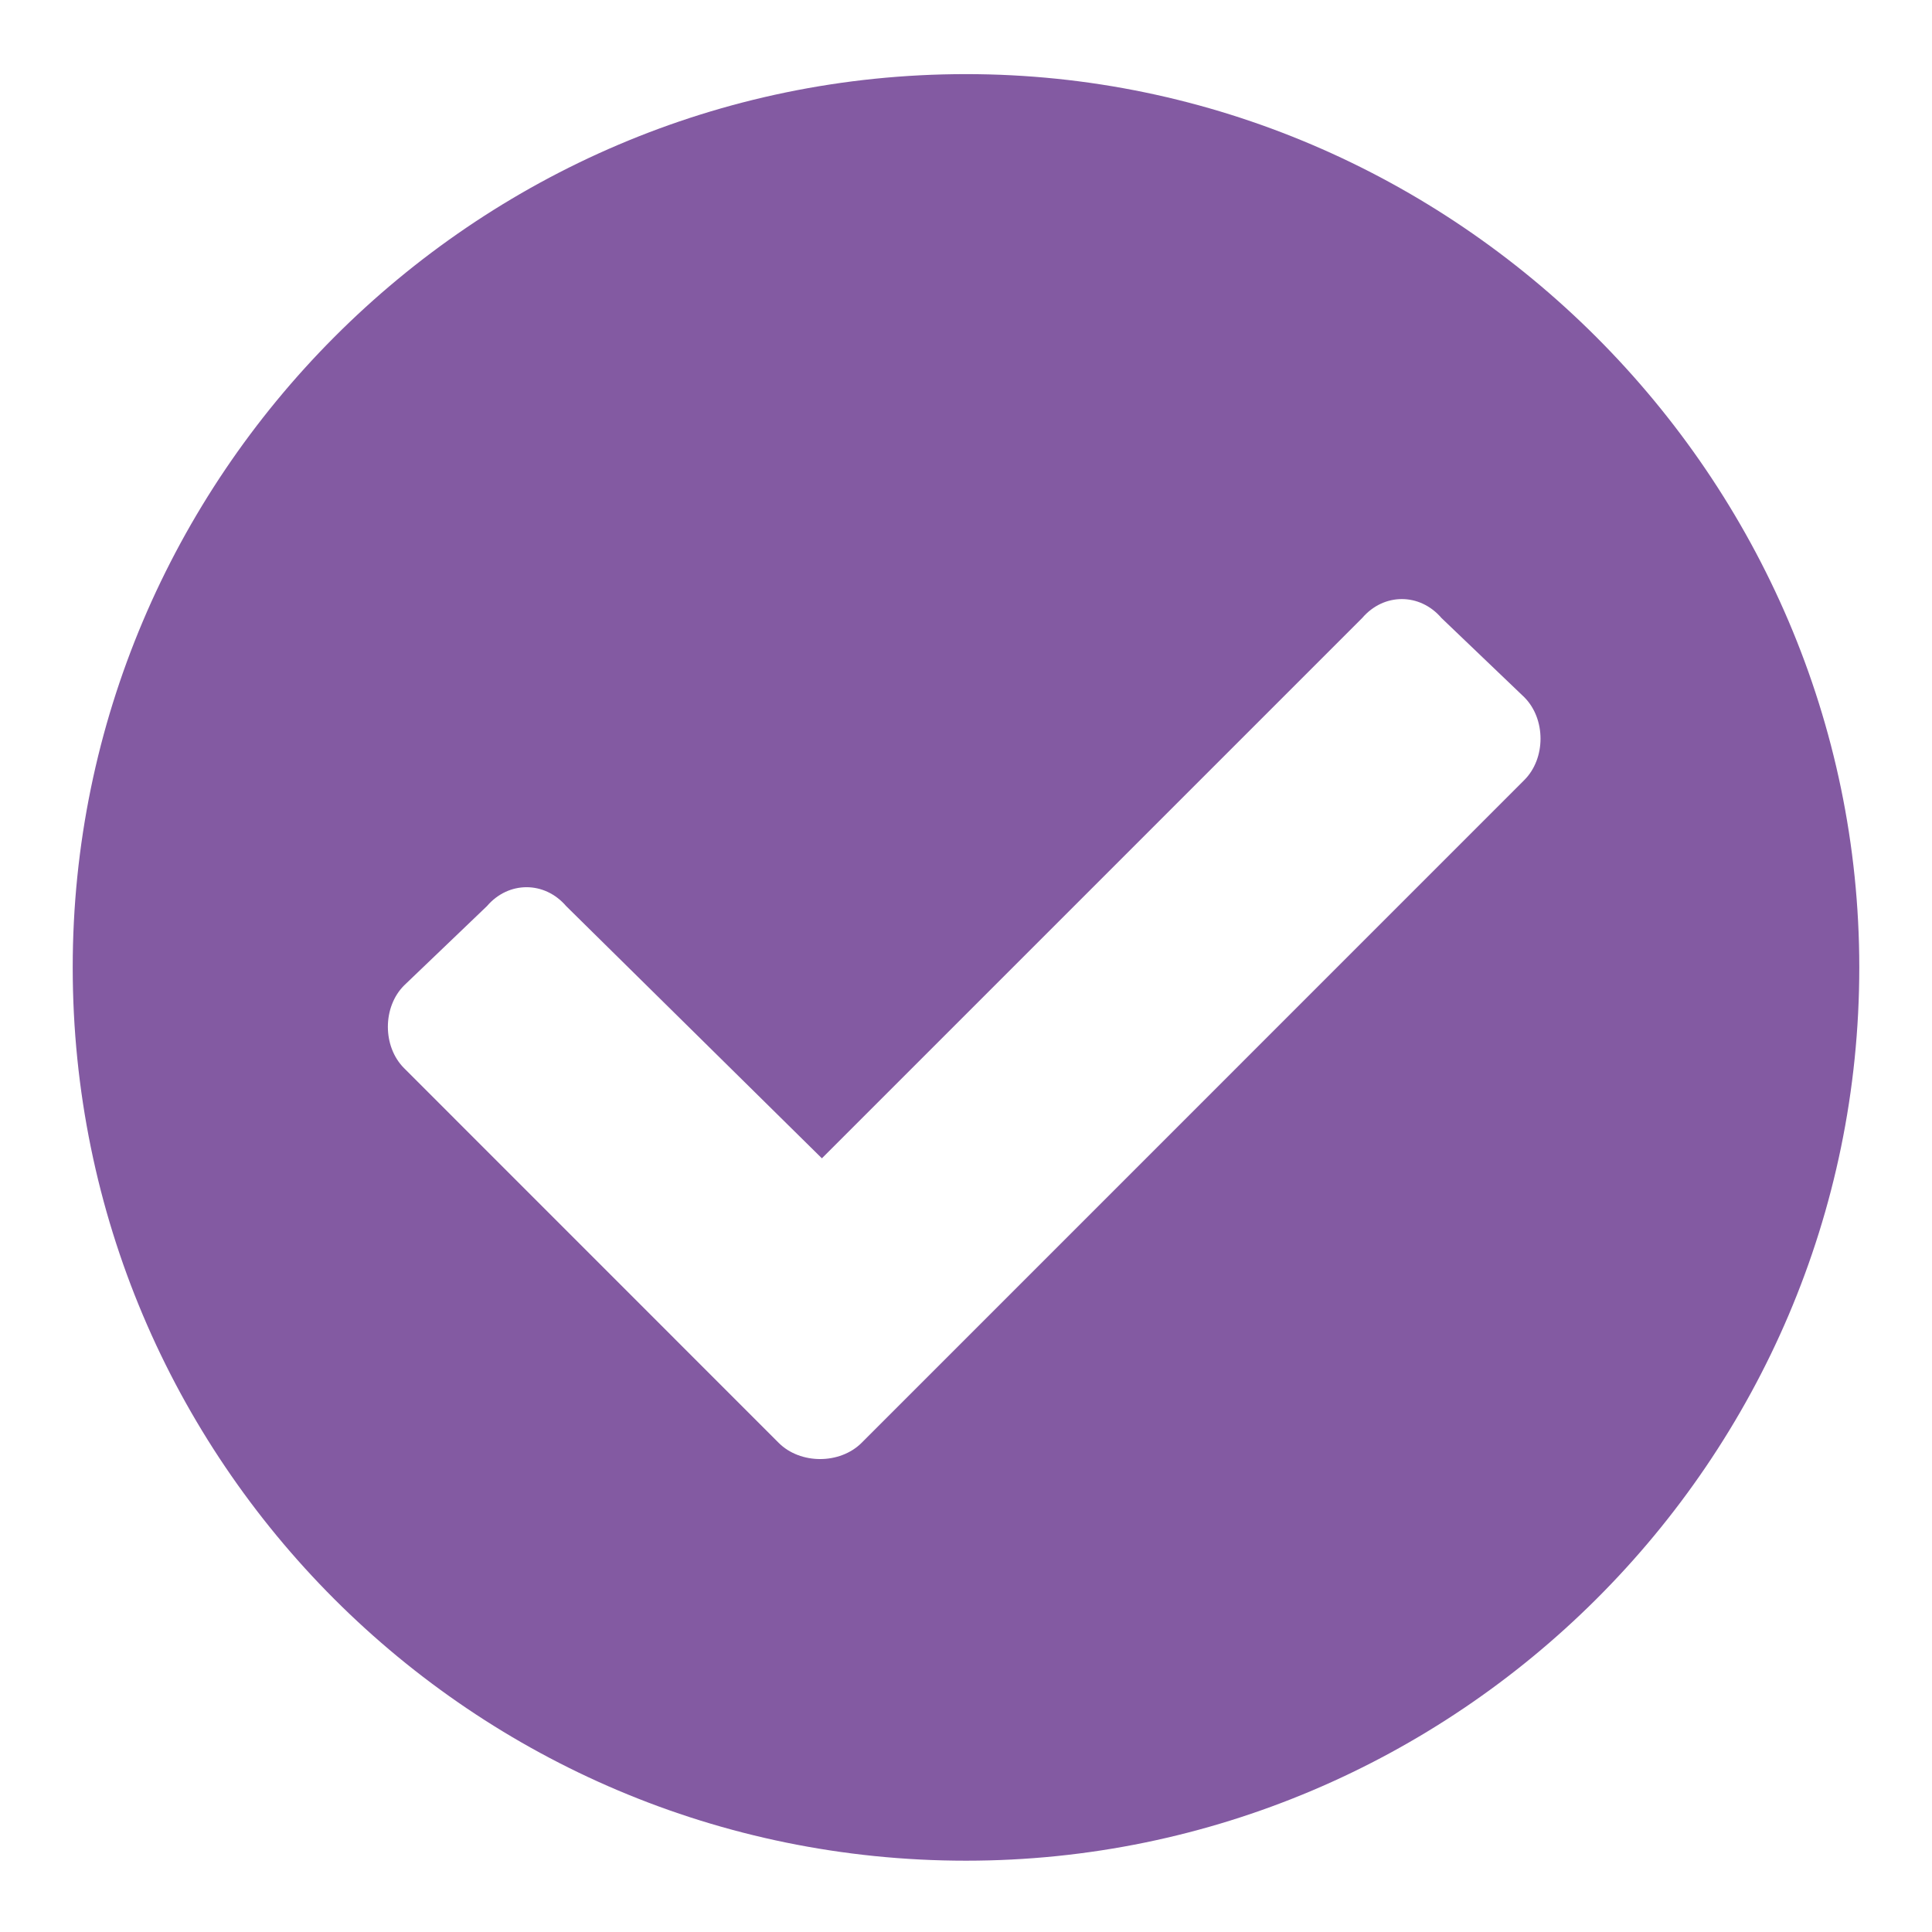 <svg width="22" height="22" viewBox="0 0 22 22" fill="none" xmlns="http://www.w3.org/2000/svg">
<path d="M21.172 11.016C21.172 16.635 16.578 21.188 11 21.188C5.381 21.188 0.828 16.635 0.828 11.016C0.828 5.438 5.381 0.844 11 0.844C16.578 0.844 21.172 5.438 21.172 11.016ZM9.811 16.43L17.357 8.883C17.604 8.637 17.604 8.186 17.357 7.939L16.414 7.037C16.168 6.75 15.758 6.75 15.512 7.037L9.359 13.19L6.447 10.318C6.201 10.031 5.791 10.031 5.545 10.318L4.602 11.221C4.355 11.467 4.355 11.918 4.602 12.164L8.867 16.43C9.113 16.676 9.564 16.676 9.811 16.43Z" fill="#835AA2"/>
</svg>
